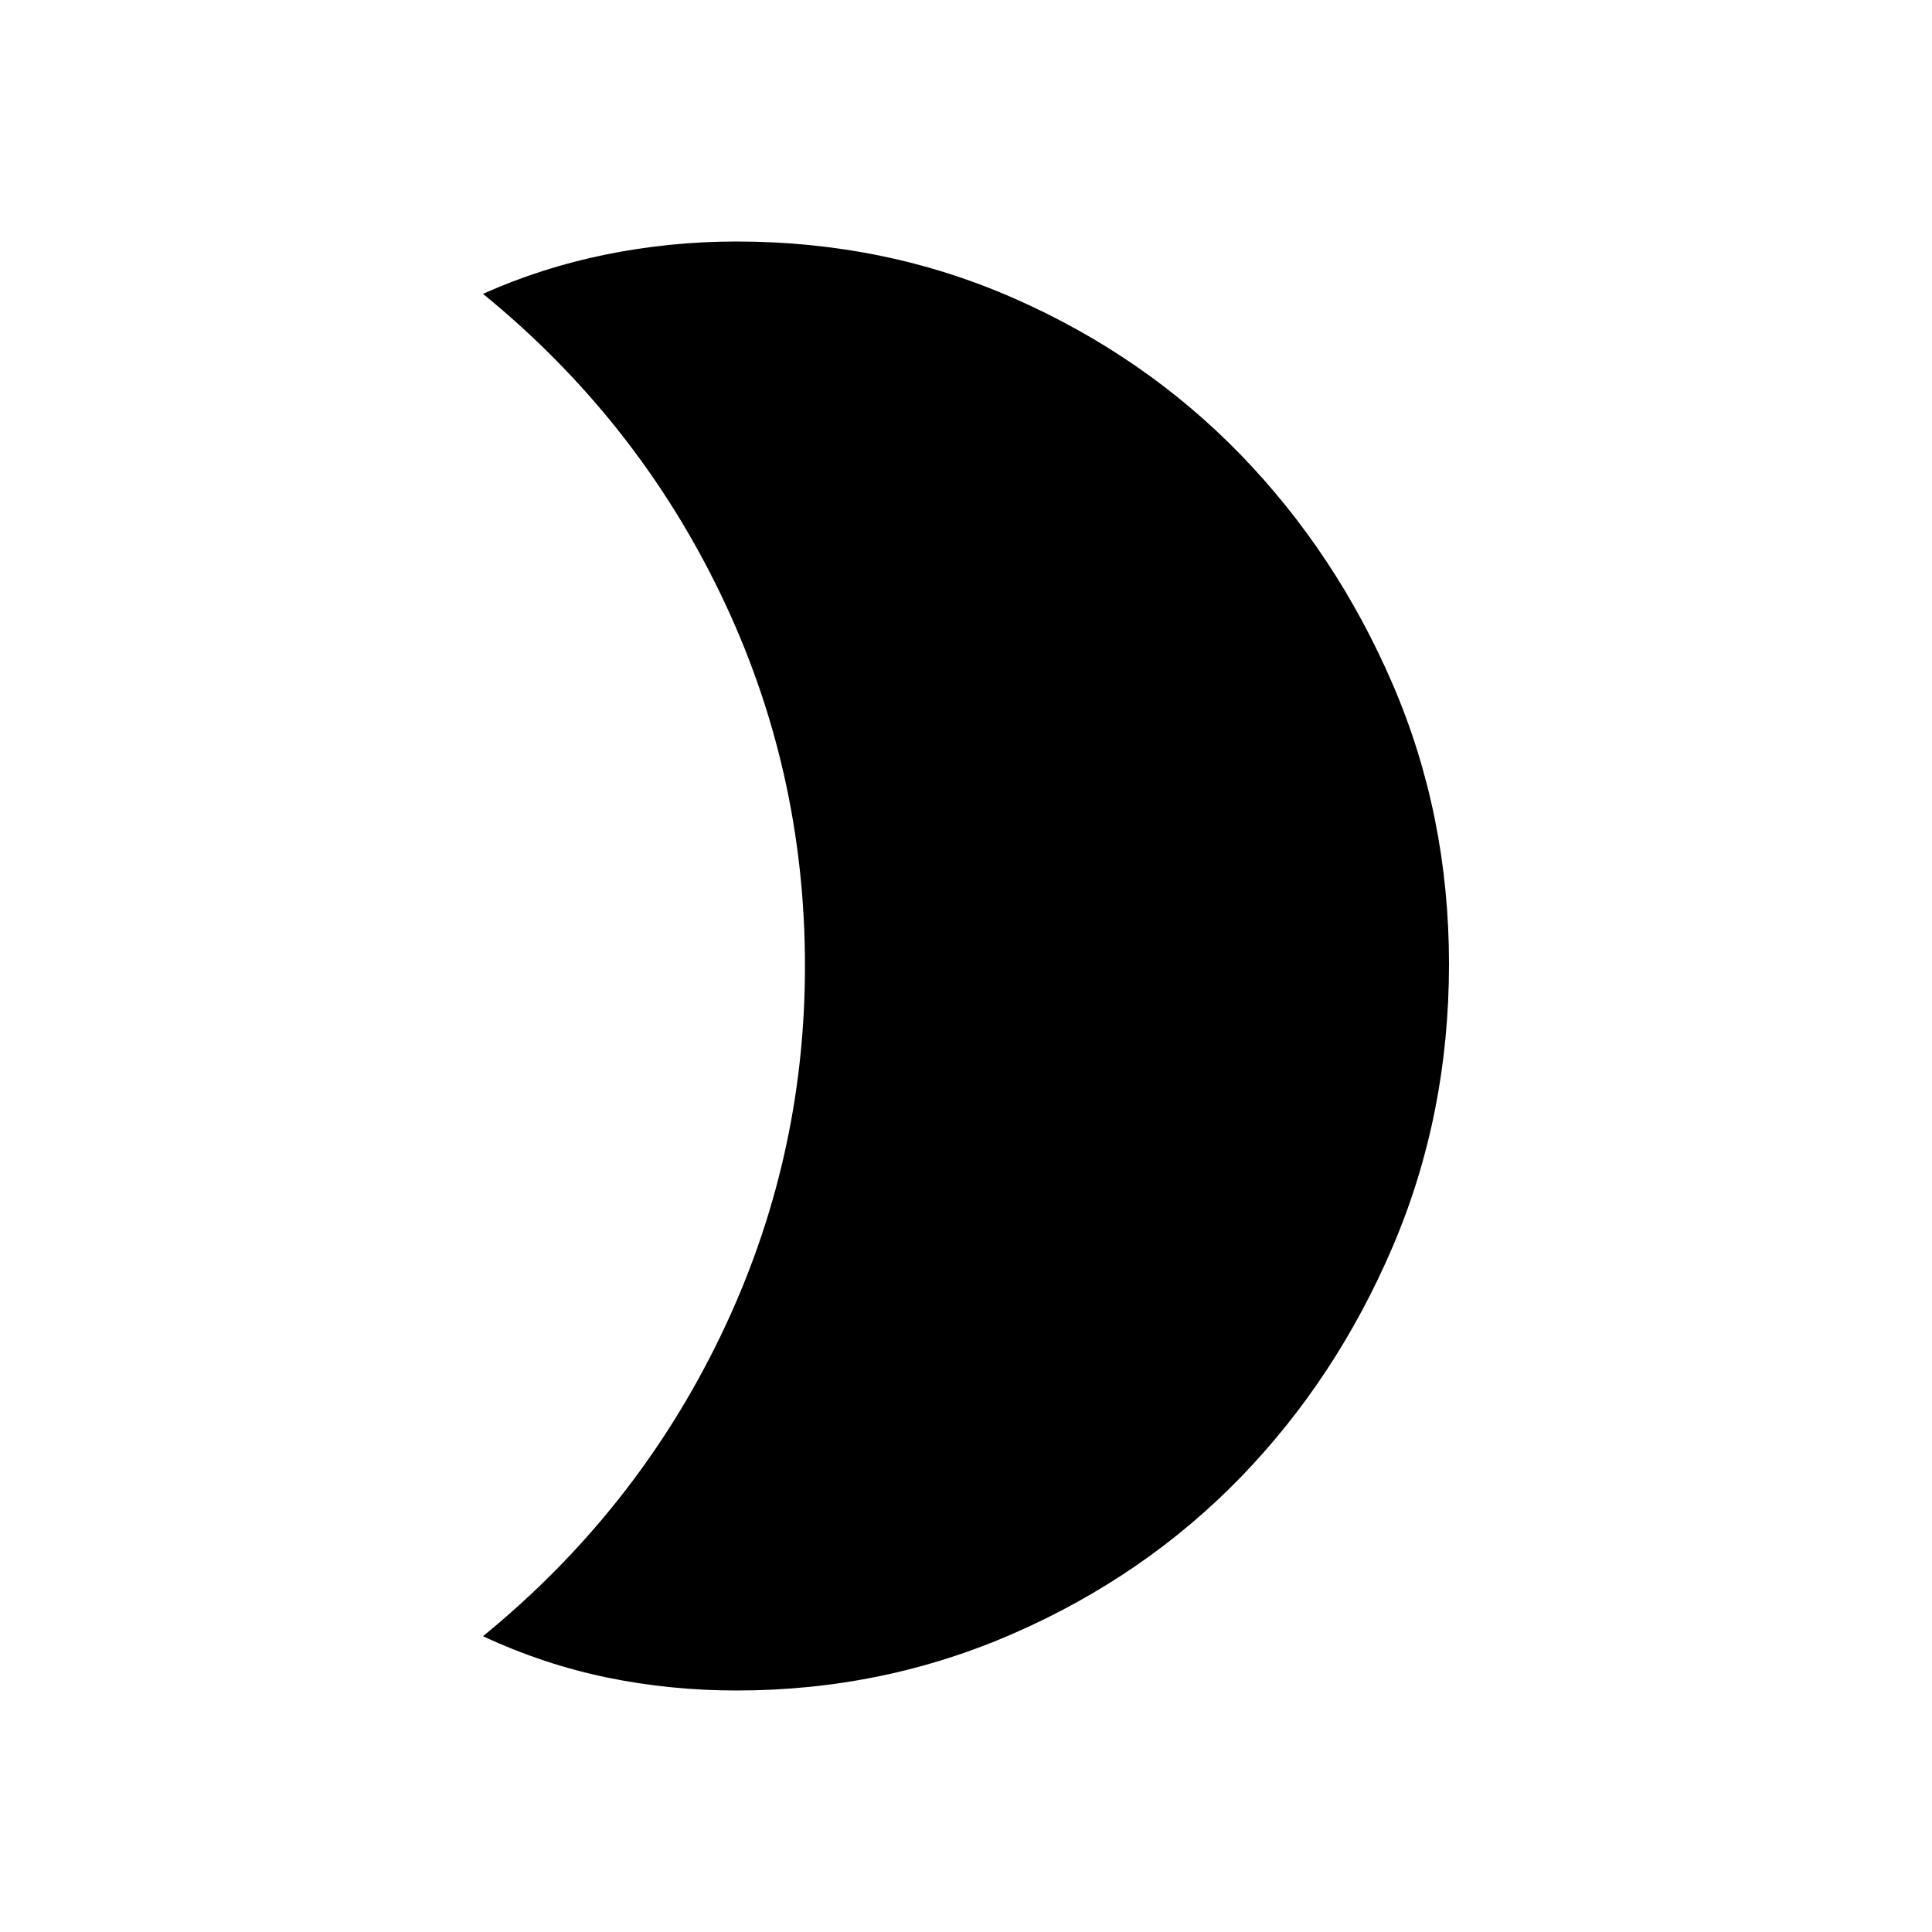 <svg xmlns="http://www.w3.org/2000/svg" height="20" width="20"><path d="M7.625 2.5Q9.167 2.5 10.51 3.094Q11.854 3.688 12.844 4.708Q13.833 5.729 14.417 7.083Q15 8.438 15 9.979Q15 11.542 14.417 12.906Q13.833 14.271 12.844 15.292Q11.854 16.312 10.5 16.906Q9.146 17.5 7.625 17.5Q6.938 17.5 6.281 17.365Q5.625 17.229 5 16.938Q6.583 15.646 7.458 13.833Q8.333 12.021 8.333 10Q8.333 7.958 7.458 6.146Q6.583 4.333 5 3.042Q5.604 2.771 6.271 2.635Q6.938 2.5 7.625 2.5Z"/></svg>